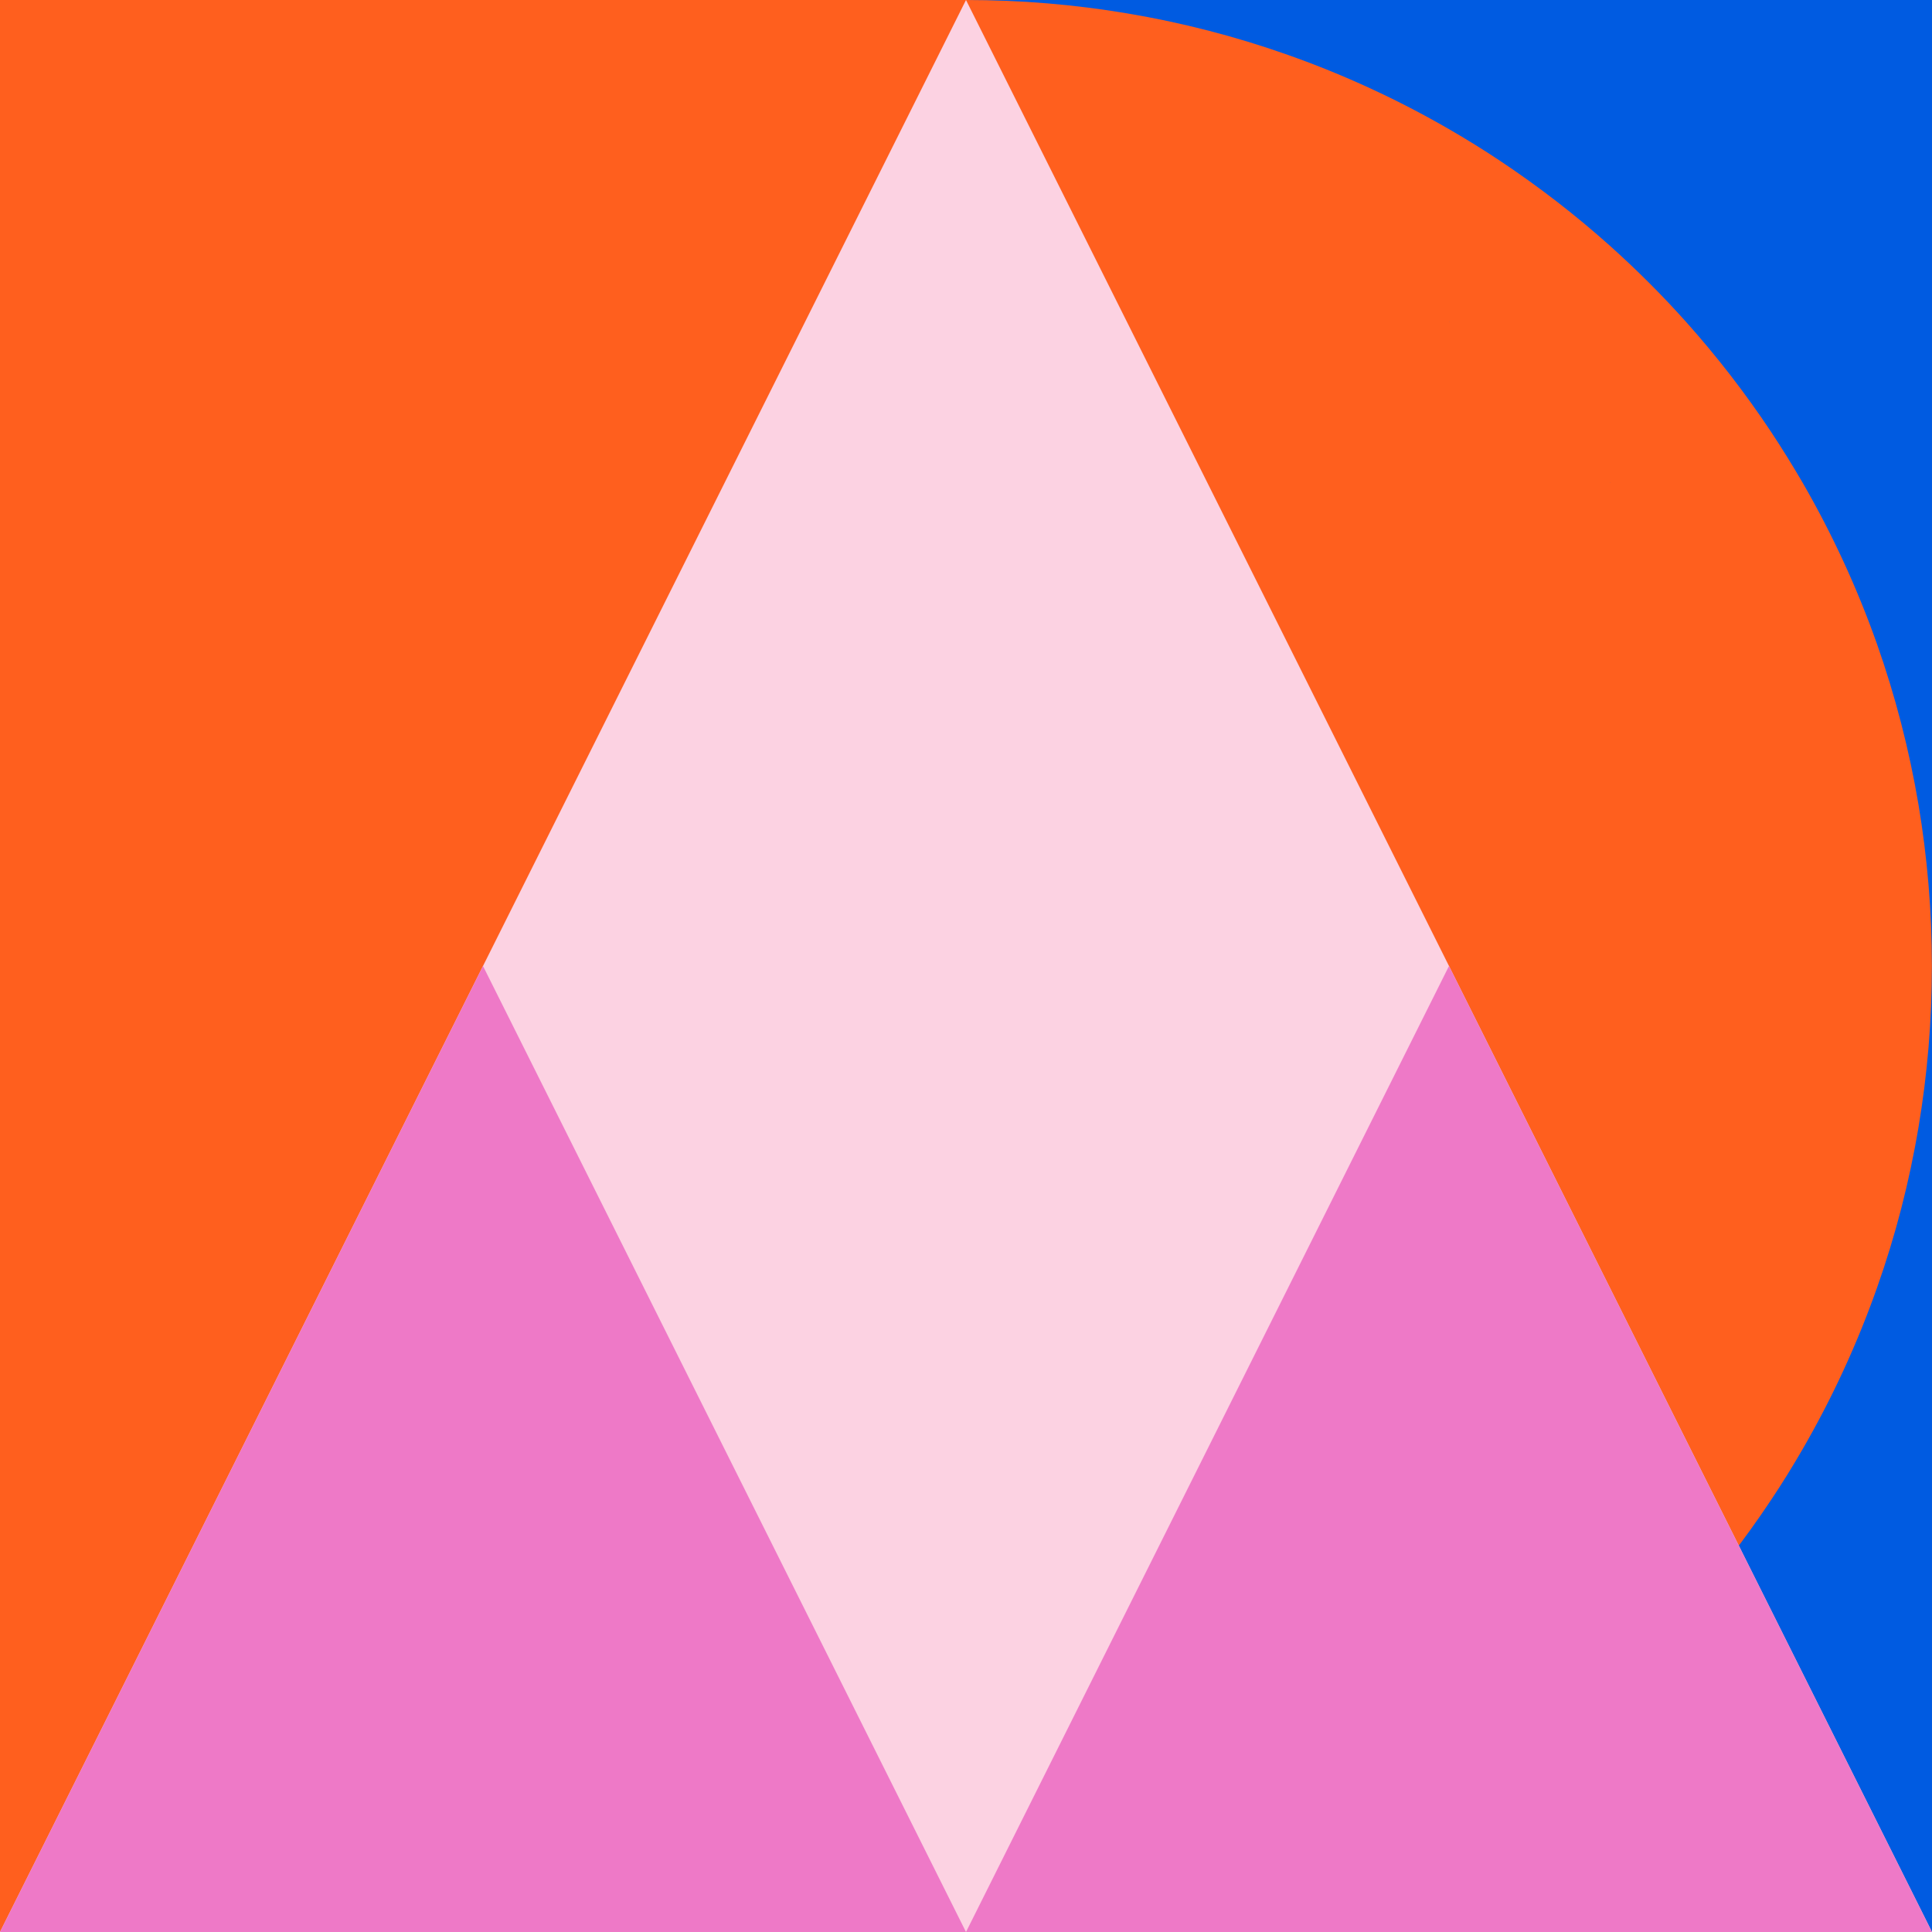 <svg width="100" height="100" viewBox="0 0 100 100" fill="none" xmlns="http://www.w3.org/2000/svg">
<rect x="100" y="-0.005" width="100" height="100" transform="rotate(90 100 -0.005)" fill="#FF5F1E"/>
<rect x="100" y="-0.005" width="100" height="50" transform="rotate(90 100 -0.005)" fill="#005BE1"/>
<path d="M50 8.332L50 -7.15256e-07C52.839 -8.3934e-07 55.622 0.235 58.332 0.691C61.198 1.171 63.986 1.894 66.664 2.843C69.576 3.871 72.364 5.161 74.995 6.682C75.903 7.207 76.793 7.756 77.659 8.336C79.654 9.664 81.548 11.129 83.327 12.719C84.714 13.963 86.037 15.281 87.276 16.668C88.866 18.447 90.332 20.341 91.659 22.336C92.235 23.207 92.788 24.097 93.313 25C94.834 27.636 96.124 30.424 97.152 33.332C98.097 36.014 98.82 38.797 99.304 41.664C99.756 44.373 99.995 47.157 99.995 49.995C99.995 52.834 99.76 55.617 99.304 58.327C98.825 61.194 98.101 63.982 97.152 66.659C96.124 69.571 94.834 72.359 93.313 74.991C92.788 75.899 92.24 76.788 91.659 77.654C90.332 79.65 88.866 81.544 87.276 83.323C86.032 84.71 84.714 86.032 83.327 87.272C81.548 88.862 79.654 90.327 77.659 91.654C76.788 92.23 75.899 92.783 74.995 93.309C72.359 94.829 69.571 96.12 66.664 97.147C63.982 98.092 61.198 98.816 58.332 99.299C55.622 99.765 52.839 100 50 100L50 8.332ZM75.018 16.664C75.018 16.664 75.005 16.654 75 16.65L75 16.664L75.018 16.664ZM83.346 24.995C83.346 24.995 83.336 24.982 83.332 24.977L83.332 24.995L83.346 24.995ZM83.346 74.995L83.332 74.995L83.332 75.014C83.332 75.014 83.341 75 83.346 74.995ZM75.018 83.327L75 83.327L75 83.341C75 83.341 75.014 83.332 75.018 83.327Z" fill="#FF5F1E"/>
<path fill-rule="evenodd" clip-rule="evenodd" d="M0 100L50 0L100 100H50H0Z" fill="#FCD2E2"/>
<path fill-rule="evenodd" clip-rule="evenodd" d="M0 100L25 50L50 100H25H0Z" fill="#EE79C7"/>
<path fill-rule="evenodd" clip-rule="evenodd" d="M50 100L75 50L100 100H75H50Z" fill="#EE79C7"/>
</svg>
